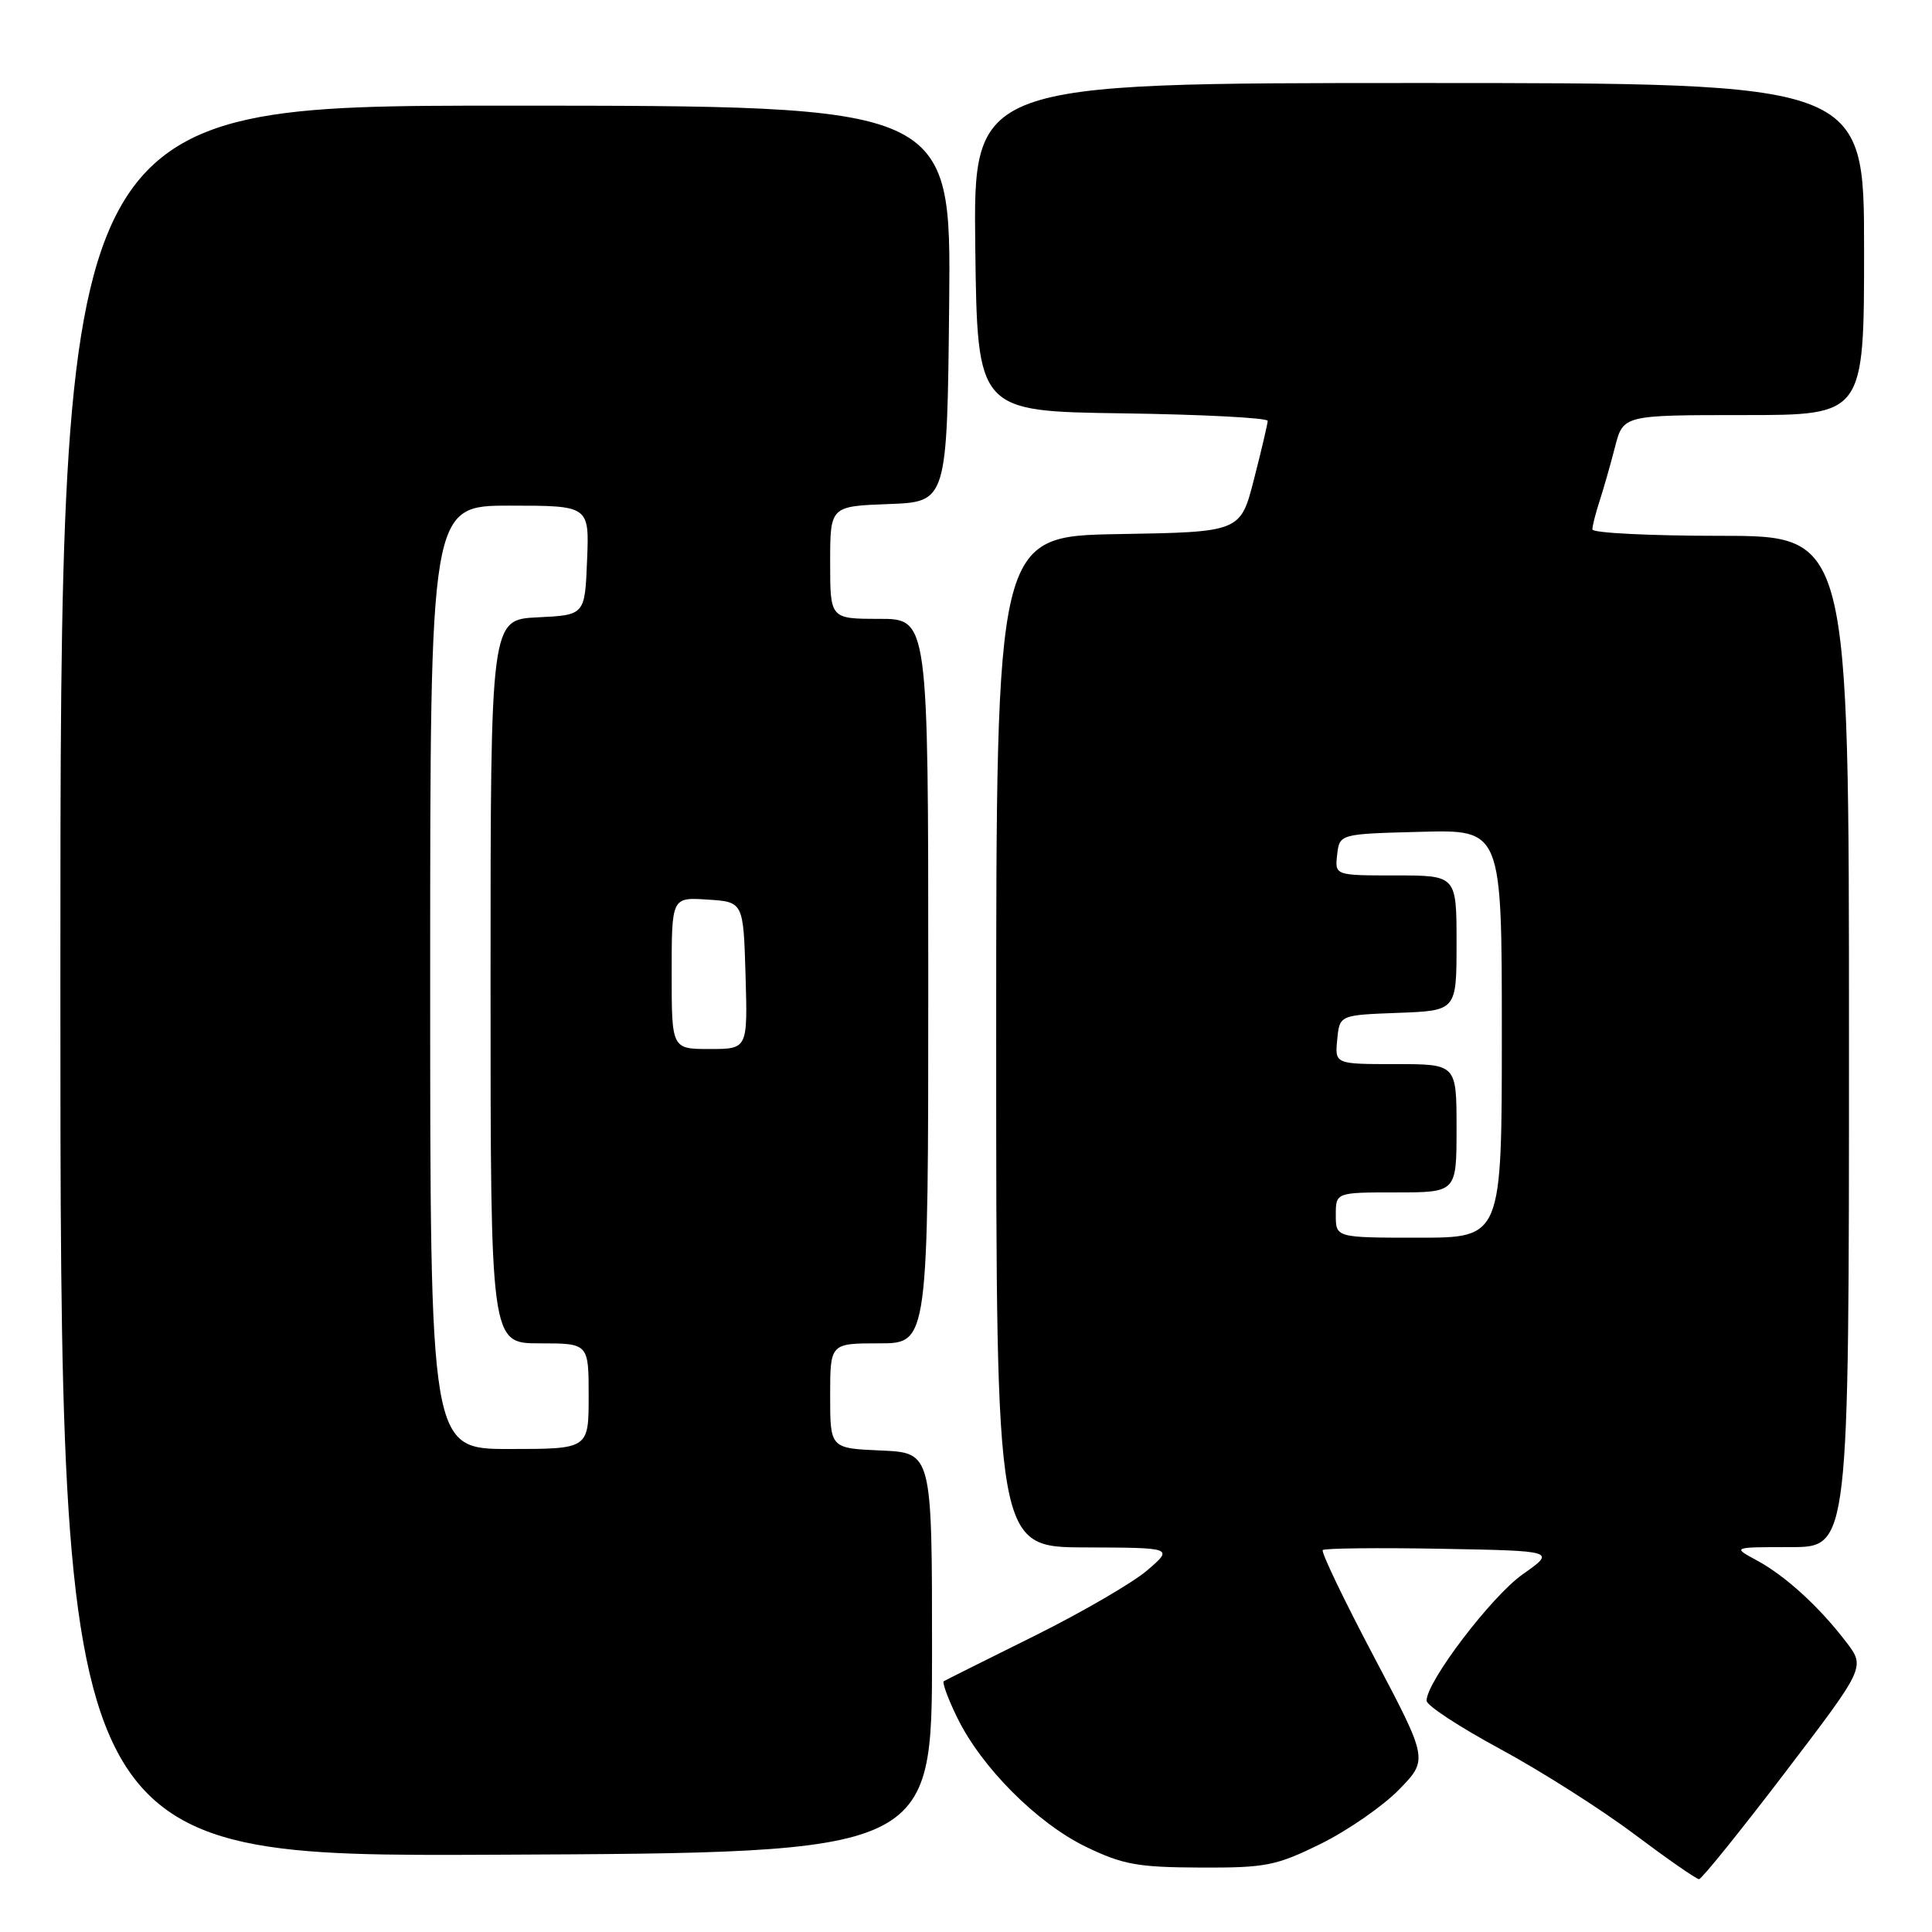 <?xml version="1.0" encoding="UTF-8" standalone="no"?>
<!DOCTYPE svg PUBLIC "-//W3C//DTD SVG 1.1//EN" "http://www.w3.org/Graphics/SVG/1.1/DTD/svg11.dtd" >
<svg xmlns="http://www.w3.org/2000/svg" xmlns:xlink="http://www.w3.org/1999/xlink" version="1.1" viewBox="0 0 256 256">
 <g >
 <path fill="currentColor"
d=" M 236.46 234.96 C 247.17 220.91 247.17 220.91 244.64 217.59 C 241.07 212.91 236.57 208.80 232.77 206.75 C 229.53 205.00 229.53 205.00 237.27 205.00 C 245.00 205.00 245.00 205.00 245.00 138.00 C 245.00 71.00 245.00 71.00 228.00 71.00 C 218.65 71.00 211.00 70.62 211.00 70.15 C 211.00 69.68 211.43 67.99 211.95 66.40 C 212.47 64.80 213.39 61.59 213.99 59.25 C 215.08 55.00 215.08 55.00 231.04 55.00 C 247.00 55.00 247.00 55.00 247.00 33.00 C 247.00 11.00 247.00 11.00 187.98 11.00 C 128.96 11.00 128.96 11.00 129.23 32.75 C 129.50 54.50 129.50 54.50 148.75 54.77 C 159.34 54.92 167.99 55.37 167.98 55.77 C 167.96 56.17 167.15 59.65 166.16 63.50 C 164.37 70.50 164.37 70.50 148.19 70.77 C 132.00 71.05 132.00 71.05 132.00 138.02 C 132.00 205.00 132.00 205.00 143.75 205.04 C 155.50 205.08 155.50 205.08 152.00 208.09 C 150.07 209.74 143.32 213.66 137.00 216.80 C 130.68 219.93 125.30 222.62 125.06 222.77 C 124.82 222.92 125.61 225.09 126.83 227.58 C 130.02 234.15 137.40 241.56 143.87 244.70 C 148.77 247.07 150.74 247.43 159.02 247.46 C 167.74 247.50 169.08 247.23 175.02 244.31 C 178.58 242.55 183.24 239.32 185.37 237.14 C 189.25 233.16 189.25 233.16 182.04 219.50 C 178.07 211.99 175.03 205.64 175.27 205.39 C 175.52 205.15 182.57 205.07 190.94 205.22 C 206.17 205.50 206.17 205.50 201.77 208.60 C 197.61 211.53 188.97 222.90 189.03 225.36 C 189.04 225.99 193.43 228.86 198.78 231.75 C 204.13 234.64 212.10 239.70 216.50 243.00 C 220.90 246.30 224.78 249.00 225.13 249.00 C 225.47 249.00 230.57 242.68 236.46 234.96 Z  M 123.50 219.00 C 123.50 192.50 123.50 192.50 116.75 192.20 C 110.00 191.91 110.00 191.91 110.00 184.95 C 110.00 178.00 110.00 178.00 116.50 178.00 C 123.00 178.00 123.00 178.00 123.00 130.00 C 123.00 82.00 123.00 82.00 116.50 82.00 C 110.00 82.00 110.00 82.00 110.00 74.54 C 110.00 67.08 110.00 67.08 117.75 66.79 C 125.50 66.50 125.50 66.50 125.77 40.25 C 126.03 14.00 126.03 14.00 67.02 14.00 C 8.00 14.00 8.00 14.00 8.00 130.01 C 8.00 246.02 8.00 246.02 65.75 245.76 C 123.50 245.50 123.50 245.50 123.50 219.00 Z  M 177.00 161.00 C 177.00 158.00 177.00 158.00 185.00 158.00 C 193.00 158.00 193.00 158.00 193.00 149.50 C 193.00 141.00 193.00 141.00 184.94 141.00 C 176.87 141.00 176.87 141.00 177.19 137.75 C 177.50 134.50 177.50 134.50 185.25 134.21 C 193.00 133.92 193.00 133.92 193.00 124.96 C 193.00 116.00 193.00 116.00 184.93 116.00 C 176.87 116.00 176.87 116.00 177.18 113.25 C 177.50 110.50 177.50 110.50 188.25 110.22 C 199.00 109.93 199.00 109.93 199.00 136.97 C 199.00 164.00 199.00 164.00 188.00 164.00 C 177.00 164.00 177.00 164.00 177.00 161.00 Z  M 57.00 129.50 C 57.00 67.00 57.00 67.00 67.54 67.00 C 78.09 67.00 78.09 67.00 77.79 74.25 C 77.50 81.50 77.50 81.50 71.25 81.80 C 65.00 82.10 65.00 82.10 65.00 130.05 C 65.00 178.00 65.00 178.00 71.50 178.00 C 78.00 178.00 78.00 178.00 78.00 185.00 C 78.00 192.00 78.00 192.00 67.50 192.00 C 57.00 192.00 57.00 192.00 57.00 129.50 Z  M 89.00 128.95 C 89.00 118.89 89.00 118.89 93.75 119.20 C 98.50 119.50 98.50 119.50 98.79 129.25 C 99.07 139.00 99.07 139.00 94.04 139.00 C 89.00 139.00 89.00 139.00 89.00 128.95 Z "/>
</g>
</svg>